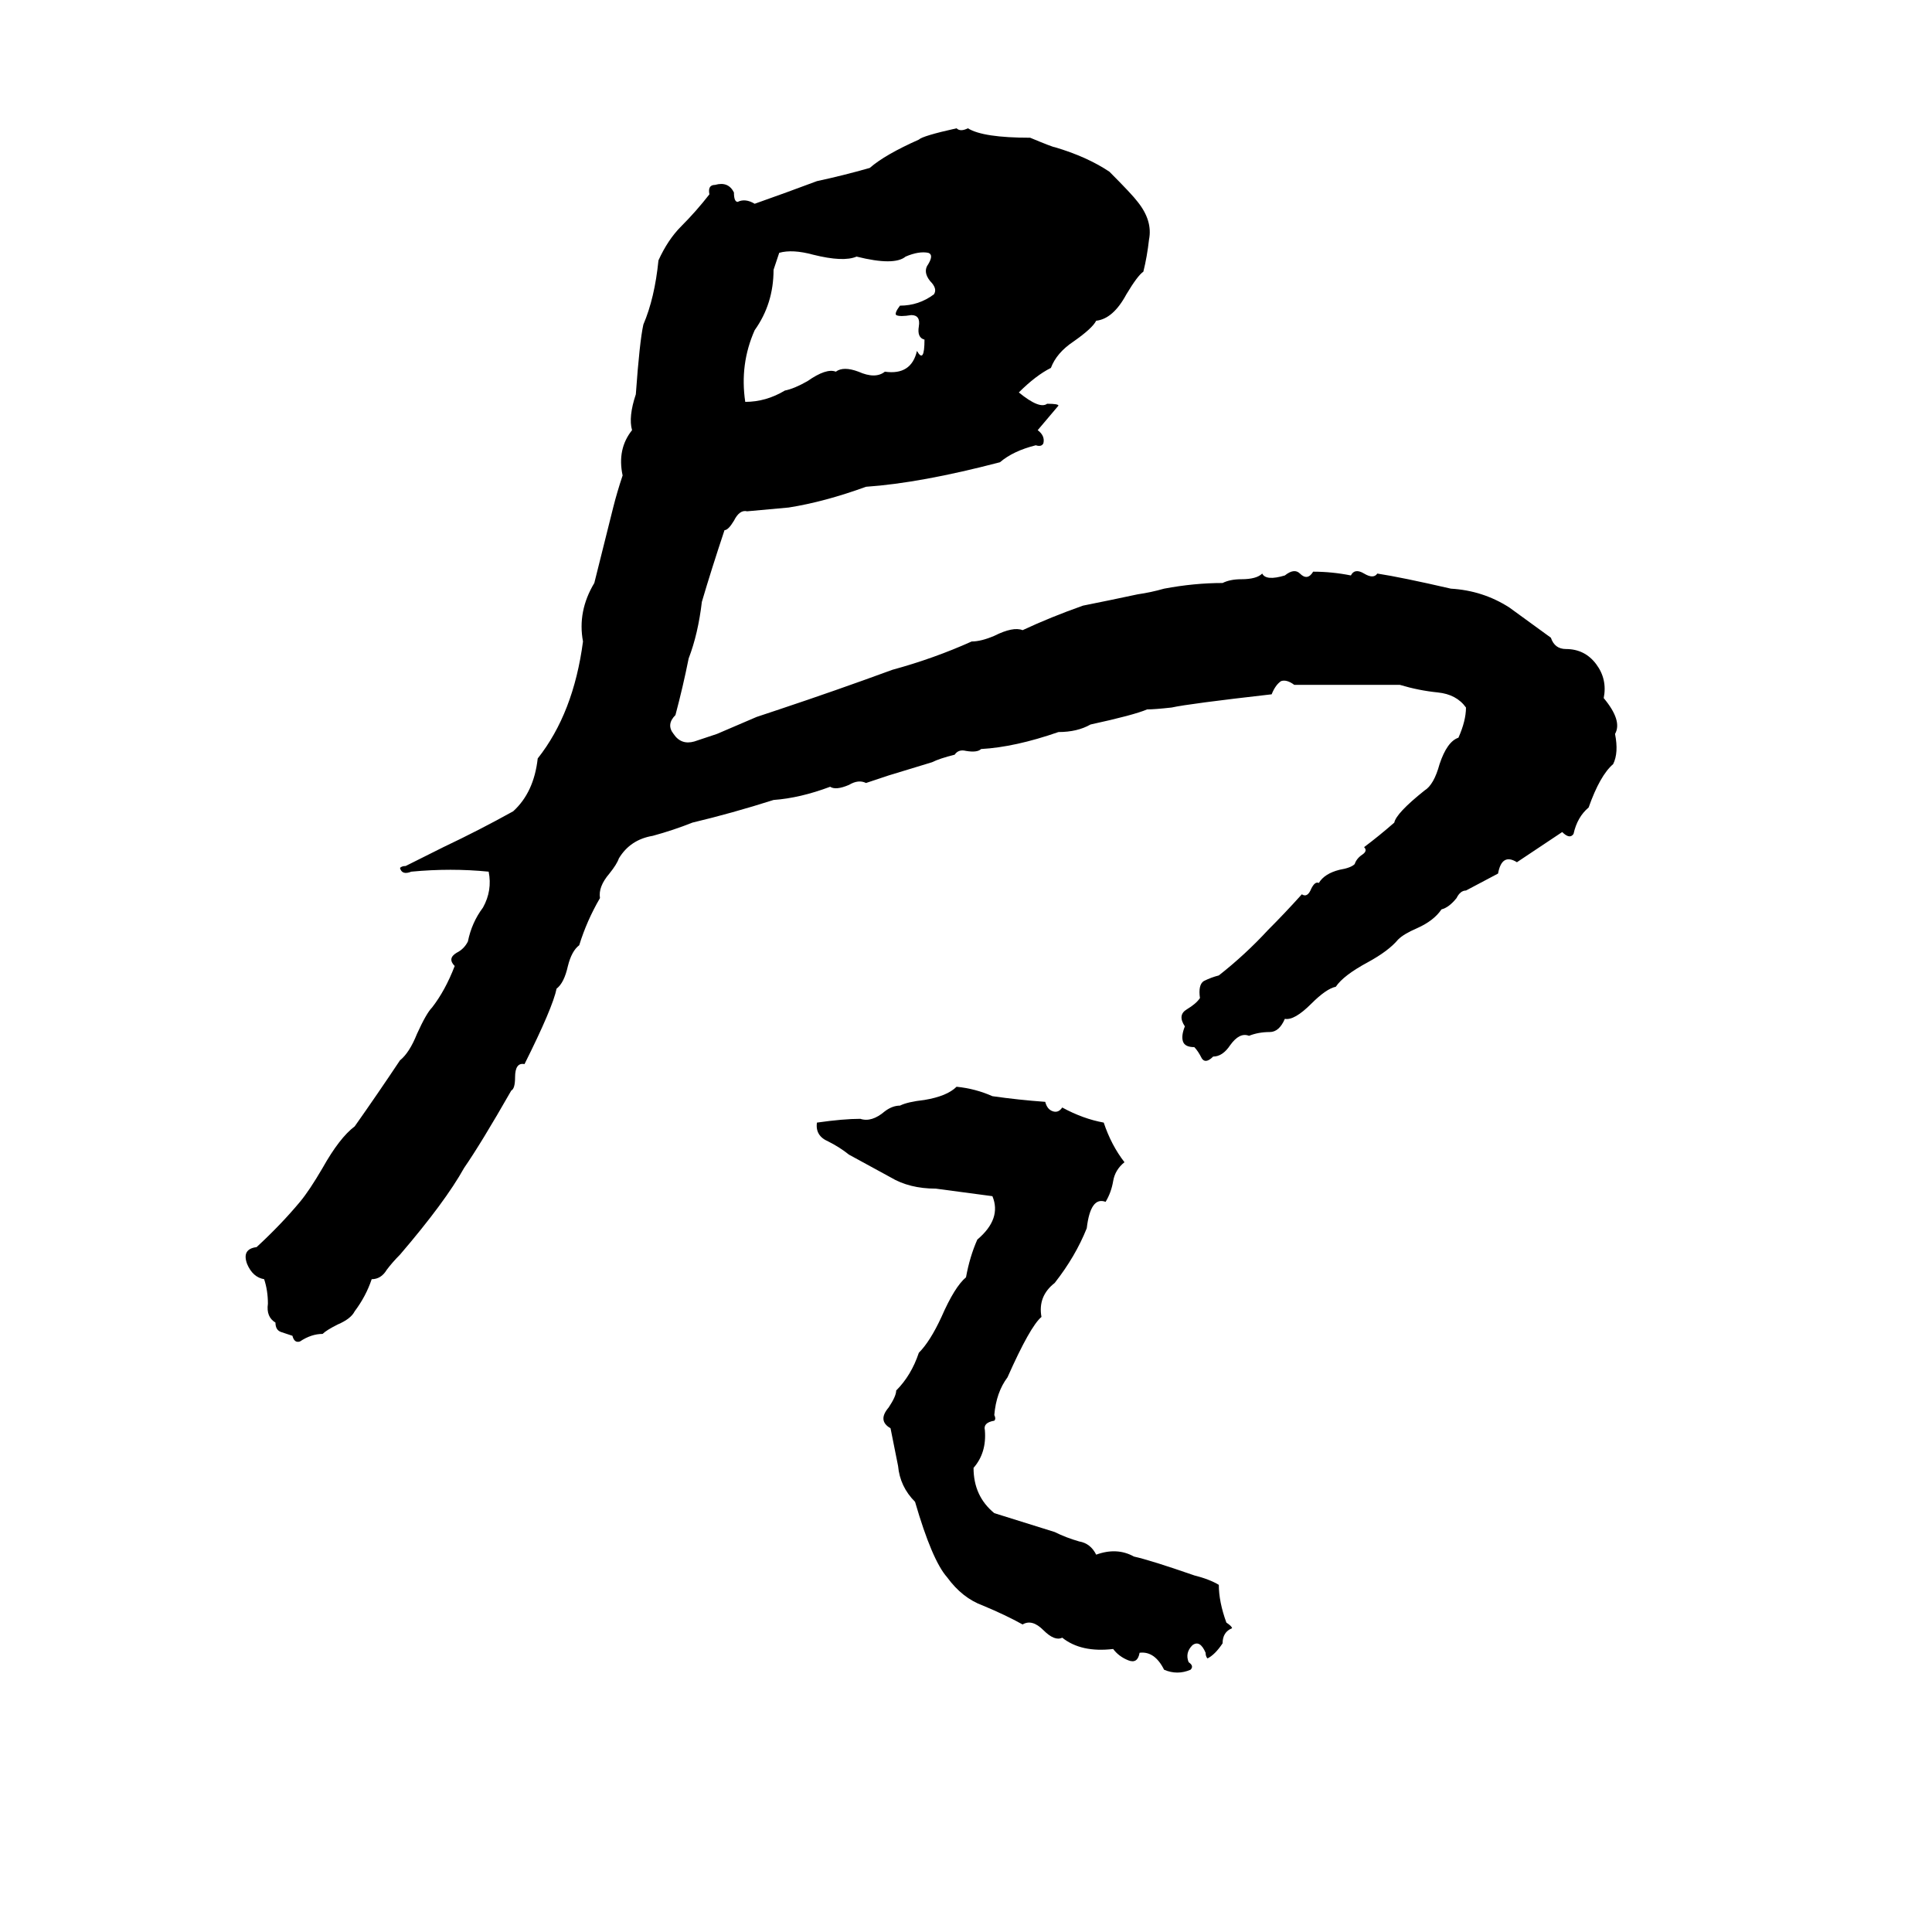 <svg xmlns="http://www.w3.org/2000/svg" viewBox="0 -800 1024 1024">
	<path fill="#000000" d="M507 -732Q509 -730 513 -732Q521 -727 546 -727Q558 -722 559 -722Q576 -717 588 -709Q600 -697 603 -693Q611 -683 609 -673Q608 -664 606 -656Q603 -654 597 -644Q590 -631 581 -630Q579 -626 569 -619Q560 -613 557 -605Q549 -601 540 -592Q551 -583 555 -586Q561 -586 561 -585Q556 -579 550 -572Q554 -569 553 -565Q552 -563 549 -564Q537 -561 530 -555Q488 -544 459 -542Q437 -534 418 -531Q407 -530 396 -529Q392 -530 389 -524Q386 -519 384 -519Q377 -498 372 -481Q370 -464 365 -451Q362 -436 358 -421Q353 -416 357 -411Q361 -405 368 -407Q374 -409 380 -411L401 -420Q407 -422 413 -424Q443 -434 473 -445Q495 -451 515 -460Q520 -460 527 -463Q537 -468 542 -466Q557 -473 574 -479Q589 -482 603 -485Q610 -486 617 -488Q633 -491 648 -491Q652 -493 658 -493Q666 -493 669 -496Q671 -492 681 -495Q686 -499 689 -496Q693 -492 696 -497Q706 -497 716 -495Q718 -499 723 -496Q728 -493 730 -496Q743 -494 769 -488Q786 -487 800 -478L822 -462Q824 -456 830 -456Q840 -456 846 -448Q852 -440 850 -430Q860 -418 856 -411Q858 -401 855 -395Q848 -389 842 -372Q836 -367 834 -358Q832 -355 828 -359L804 -343Q796 -348 794 -337L777 -328Q774 -328 772 -324Q768 -319 764 -318Q760 -312 751 -308Q744 -305 741 -302Q736 -296 725 -290Q712 -283 708 -277Q703 -276 695 -268Q686 -259 681 -260Q678 -253 673 -253Q667 -253 662 -251Q657 -253 652 -246Q648 -240 643 -240Q639 -236 637 -239Q635 -243 633 -245Q628 -245 627 -248Q626 -251 628 -256Q624 -262 629 -265Q634 -268 636 -271Q635 -278 638 -280Q642 -282 646 -283Q660 -294 672 -307Q681 -316 690 -326Q693 -324 695 -329Q697 -333 699 -332Q702 -337 710 -339Q716 -340 718 -342Q719 -345 722 -347Q725 -349 723 -351Q731 -357 739 -364Q740 -369 755 -381Q760 -384 763 -395Q767 -407 773 -409Q777 -418 777 -425Q772 -432 762 -433Q752 -434 742 -437Q714 -437 686 -437Q682 -440 679 -439Q676 -437 674 -432Q630 -427 621 -425Q612 -424 608 -424Q601 -421 578 -416Q571 -412 561 -412Q538 -404 520 -403Q518 -401 512 -402Q508 -403 506 -400Q498 -398 494 -396L471 -389Q465 -387 459 -385Q455 -387 450 -384Q443 -381 440 -383Q424 -377 410 -376Q388 -369 367 -364Q357 -360 346 -357Q334 -355 328 -345Q327 -342 323 -337Q317 -330 318 -324Q311 -312 307 -299Q303 -296 301 -288Q299 -279 295 -276Q293 -266 278 -236Q273 -237 273 -229Q273 -223 271 -222Q255 -194 246 -181Q236 -163 212 -135Q208 -131 205 -127Q202 -122 197 -122Q194 -113 188 -105Q186 -101 179 -98Q173 -95 171 -93Q165 -93 159 -89Q156 -88 155 -92Q152 -93 149 -94Q146 -95 146 -99Q141 -102 142 -109Q142 -116 140 -122Q134 -123 131 -130Q128 -138 136 -139Q149 -151 159 -163Q164 -169 171 -181Q180 -197 188 -203Q200 -220 212 -238Q217 -242 221 -252Q226 -263 229 -266Q236 -275 241 -288Q237 -292 242 -295Q246 -297 248 -301Q250 -311 256 -319Q261 -328 259 -338Q239 -340 218 -338Q213 -336 212 -340Q213 -341 215 -341Q225 -346 235 -351Q254 -360 272 -370Q283 -380 285 -398Q304 -422 309 -460Q306 -476 315 -491Q320 -511 325 -531Q327 -539 330 -548Q327 -562 335 -572Q333 -579 337 -591Q339 -619 341 -628Q347 -642 349 -662Q354 -673 361 -680Q369 -688 376 -697Q375 -702 379 -702Q386 -704 389 -698Q389 -693 391 -693Q395 -695 400 -692Q417 -698 433 -704Q447 -707 461 -711Q469 -718 487 -726Q489 -728 507 -732ZM413 -666L410 -657Q410 -639 400 -625Q392 -607 395 -587Q406 -587 416 -593Q421 -594 428 -598Q438 -605 443 -603Q447 -606 455 -603Q464 -599 469 -603Q483 -601 486 -614Q490 -607 490 -620Q486 -621 487 -627Q488 -633 483 -633Q477 -632 475 -633Q474 -634 477 -638Q487 -638 495 -644Q497 -647 493 -651Q489 -656 492 -660Q495 -665 492 -666Q487 -667 480 -664Q474 -659 454 -664Q447 -661 431 -665Q420 -668 413 -666ZM507 -224Q517 -223 526 -219Q540 -217 554 -216Q555 -212 558 -211Q561 -210 563 -213Q574 -207 585 -205Q589 -193 596 -184Q591 -180 590 -174Q589 -168 586 -163Q578 -166 576 -149Q570 -134 559 -120Q550 -113 552 -102Q546 -97 534 -70Q528 -62 527 -50Q528 -48 527 -47Q521 -46 522 -42Q523 -30 516 -22Q516 -7 527 2Q543 7 559 12Q565 15 572 17Q578 18 581 24Q592 20 601 25Q610 27 633 35Q641 37 646 40Q646 49 650 60Q653 62 653 63Q648 65 648 71Q644 77 640 79Q639 78 639 76Q636 69 632 72Q628 76 630 81Q633 83 631 85Q624 88 617 85Q612 75 604 76Q603 82 598 80Q593 78 590 74Q573 76 563 68Q559 70 553 64Q547 58 542 61Q533 56 521 51Q510 47 502 36Q494 27 485 -4Q477 -12 476 -23Q474 -33 472 -43Q465 -47 471 -54Q475 -60 475 -63Q483 -71 487 -83Q493 -89 499 -102Q506 -118 512 -123Q514 -134 518 -143Q531 -154 526 -166Q511 -168 496 -170Q482 -170 472 -176Q461 -182 450 -188Q445 -192 439 -195Q432 -198 433 -205Q447 -207 456 -207Q462 -205 469 -211Q473 -214 477 -214Q481 -216 490 -217Q502 -219 507 -224Z"/>
</svg>